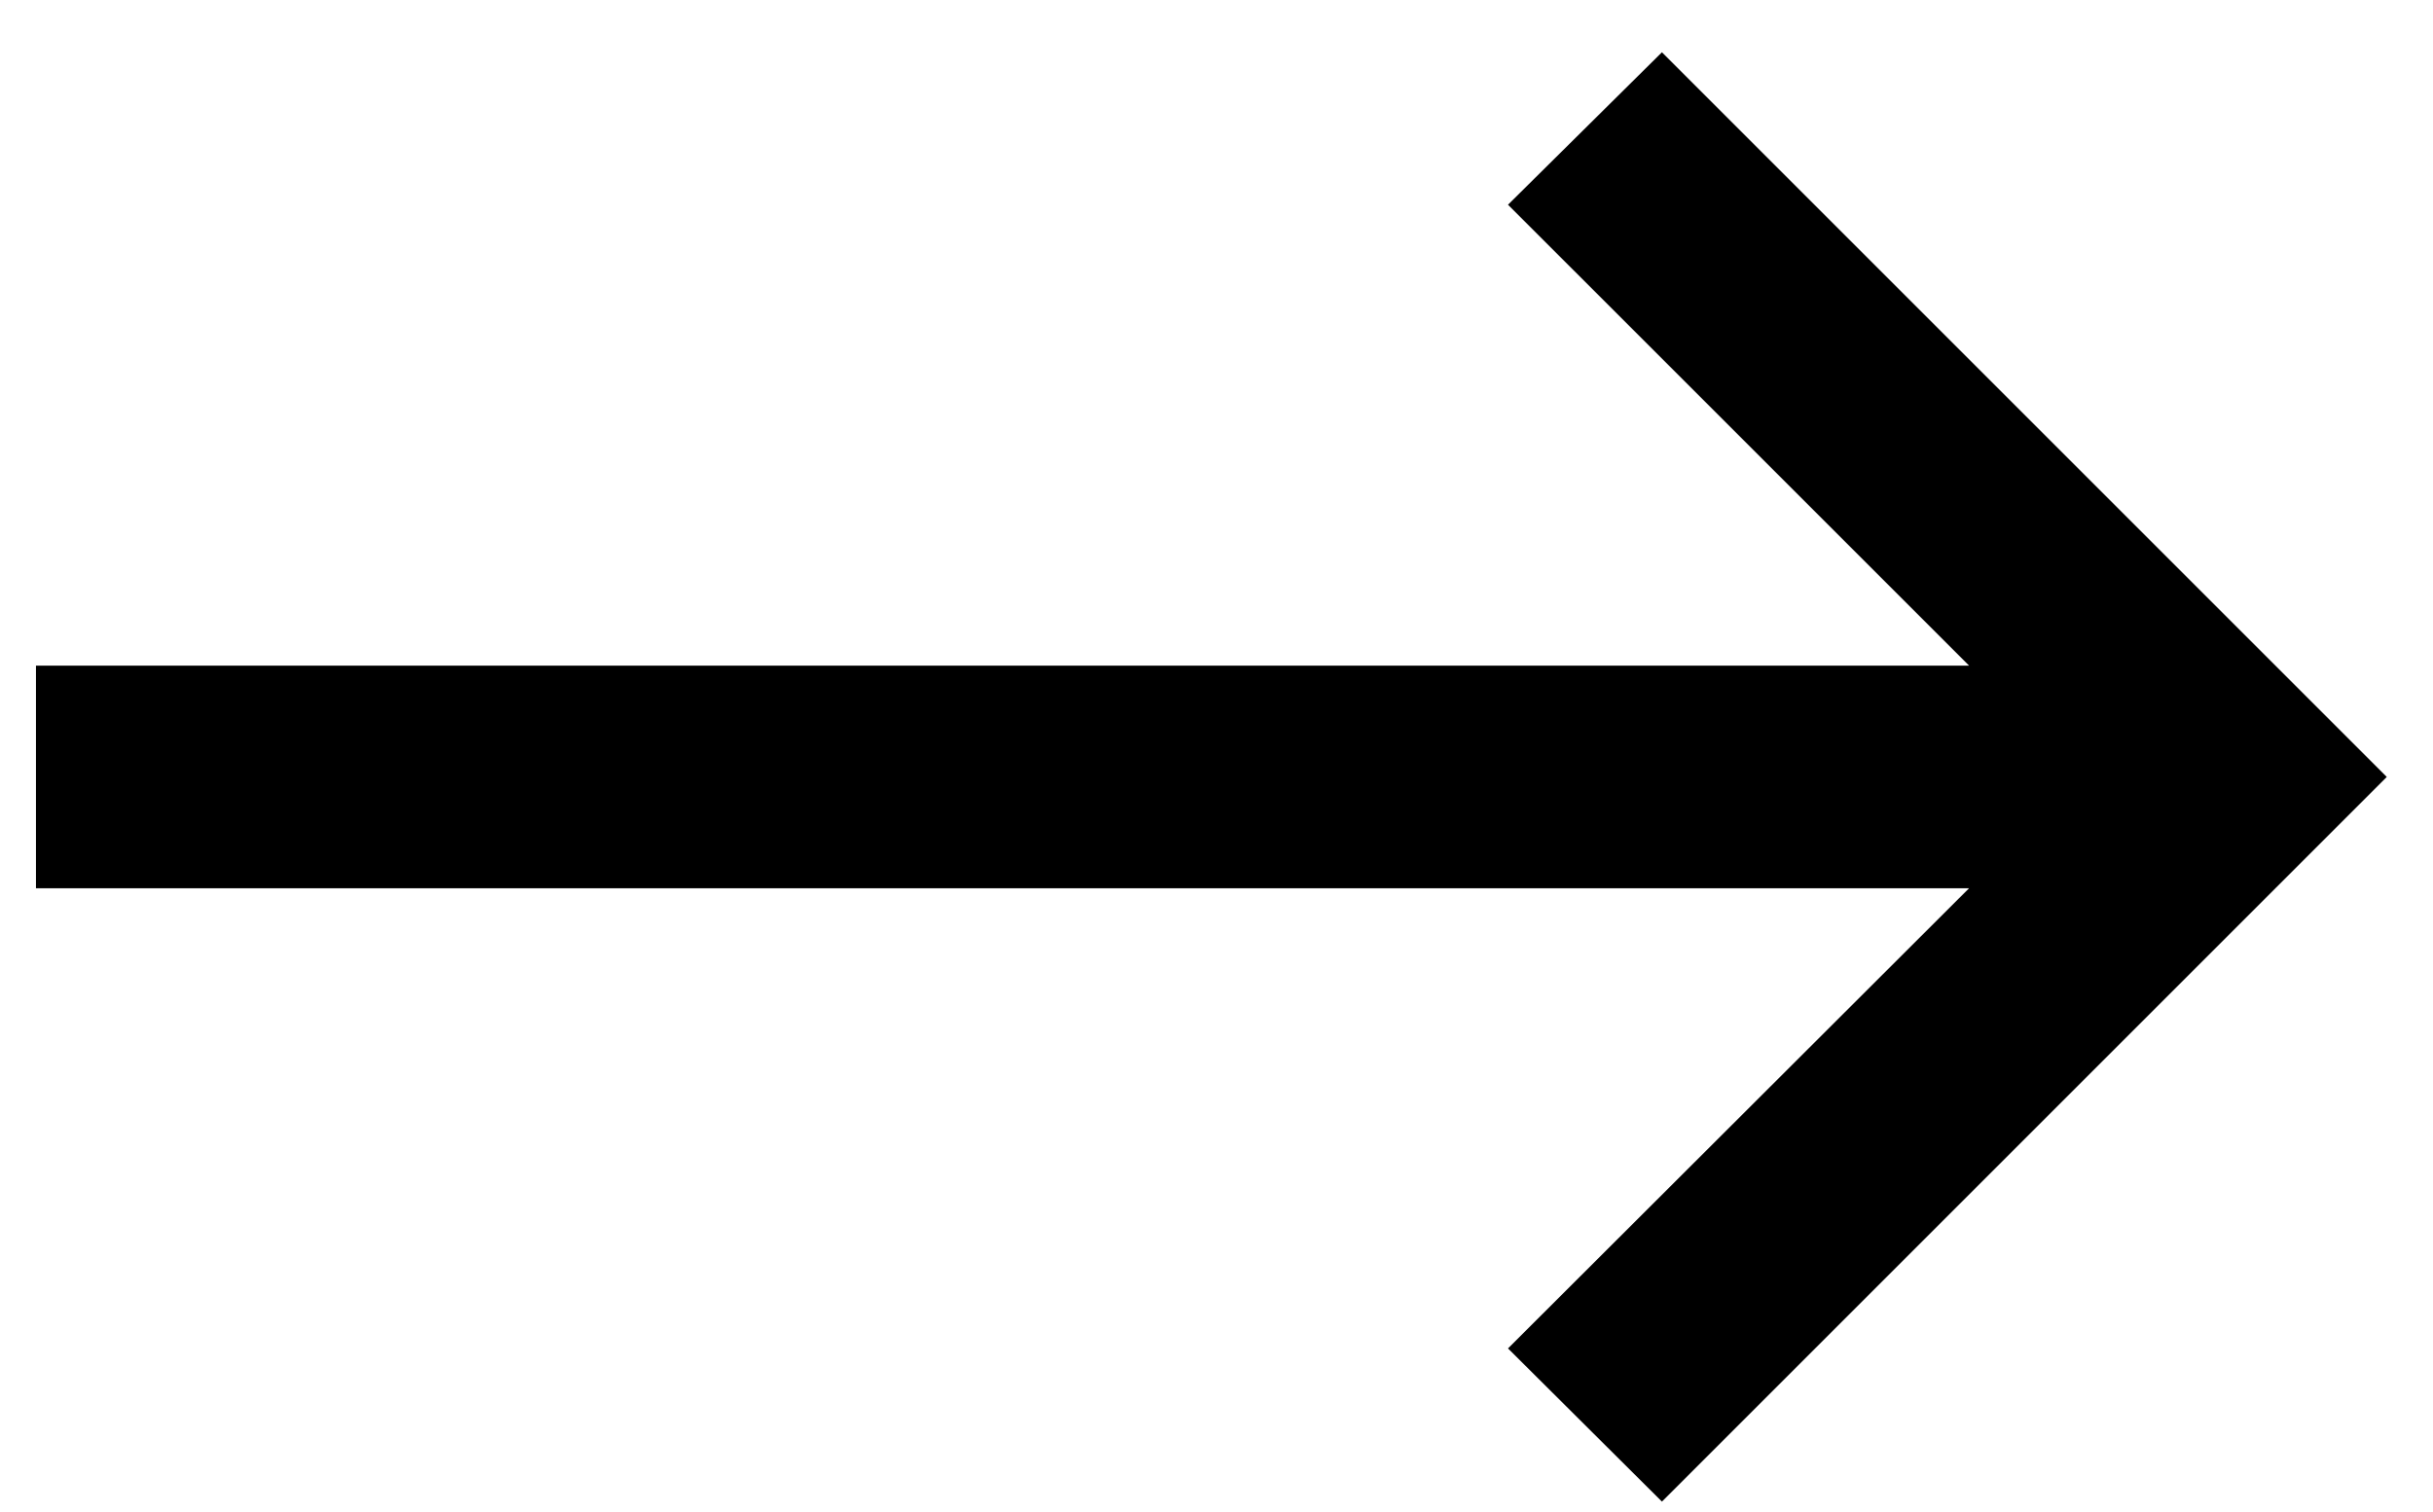<svg width="37" height="23" viewBox="0 0 37 23" fill="none" xmlns="http://www.w3.org/2000/svg">
<path d="M25.274 22.841L22.933 20.511L29.945 13.511H0.547V10.125H29.945L22.933 3.114L25.274 0.795L36.297 11.818L25.274 22.841Z" fill="black"/>
</svg>
